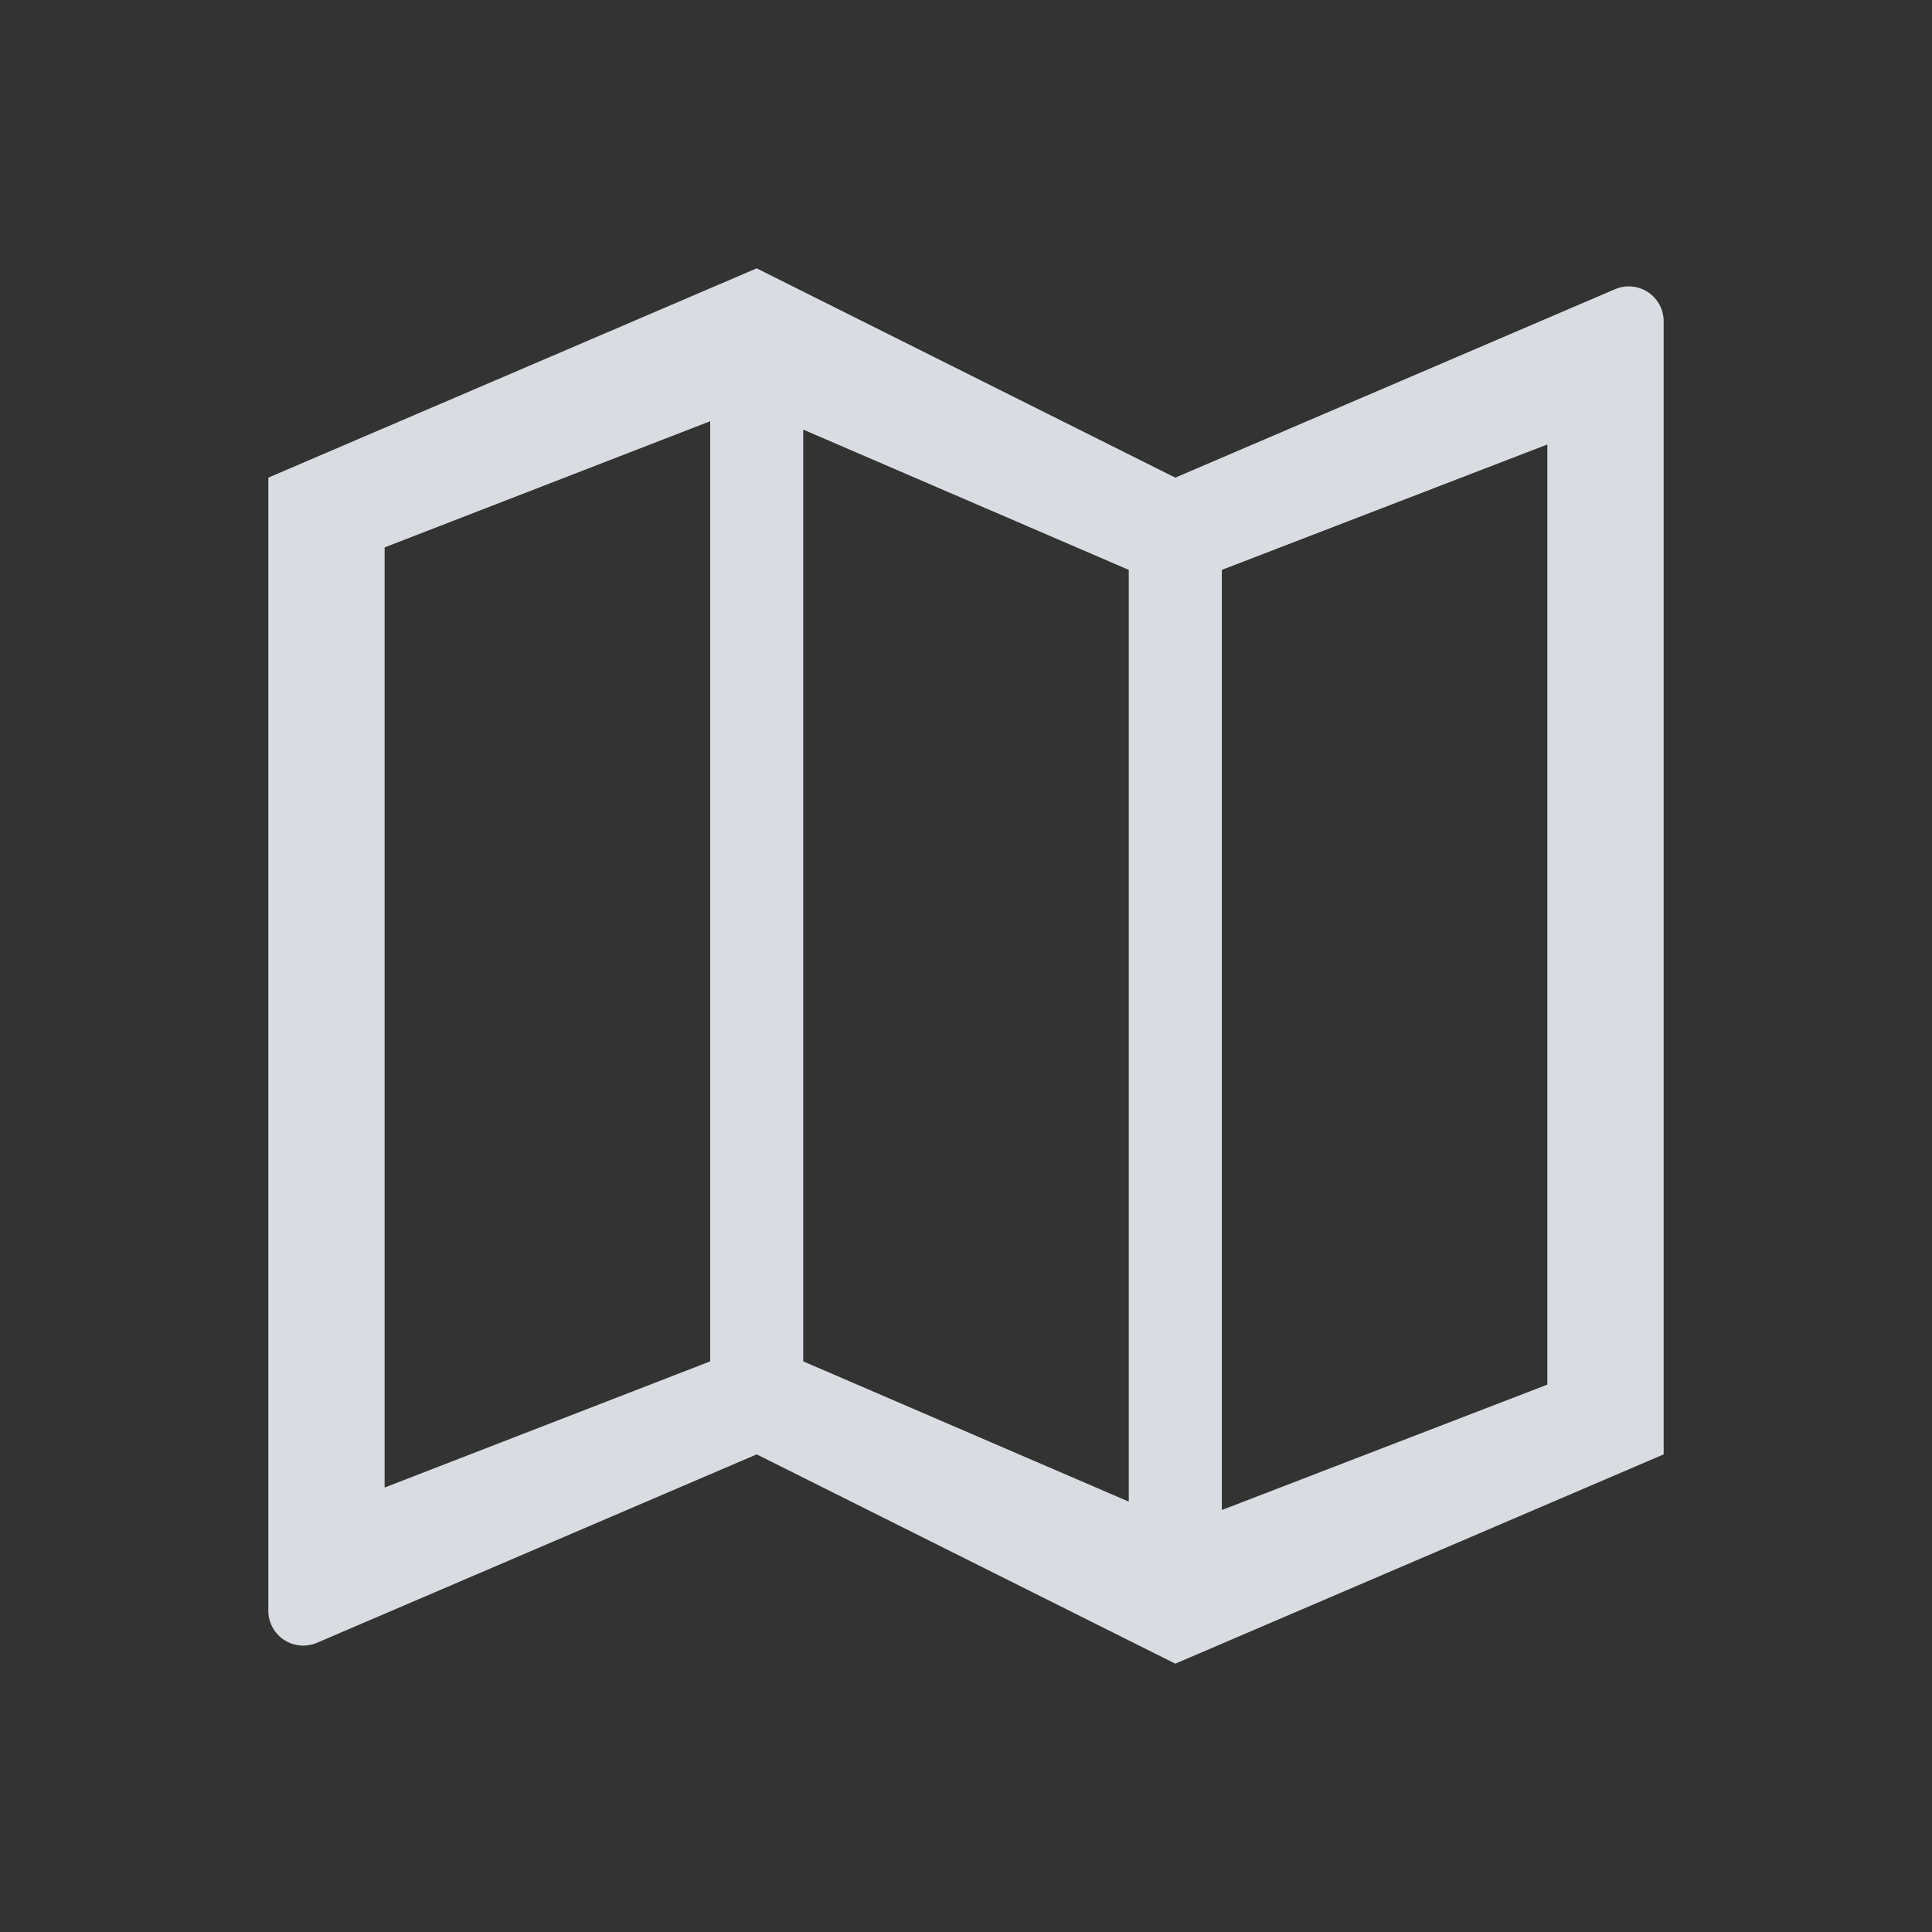 <svg xmlns="http://www.w3.org/2000/svg" fill="none" viewBox="0 0 36 36"><rect x="0" y="0" width="36" height="36" fill="#333333" stroke="none"/><g clip-path="url(#a)"><path fill-opacity=".85" fill="#F6F9FF" d="M5 8.9 14.1 5l7.8 3.9 8.194-3.511a.65.65 0 0 1 .906.598V27.1L21.9 31l-7.8-3.9-8.194 3.511A.65.65 0 0 1 5 30.013V8.9Zm17.767 19.237 6.066-2.337V8.282l-6.066 2.337v17.518Zm-1.734-.156V10.619l-6.066-2.614v17.362l6.066 2.614Zm-7.8-2.614V7.849L7.167 10.2v17.518l6.066-2.351Z"/></g><defs><clipPath id="a"><path fill="#fff" d="M0 0h36v36H0z"/></clipPath></defs></svg>